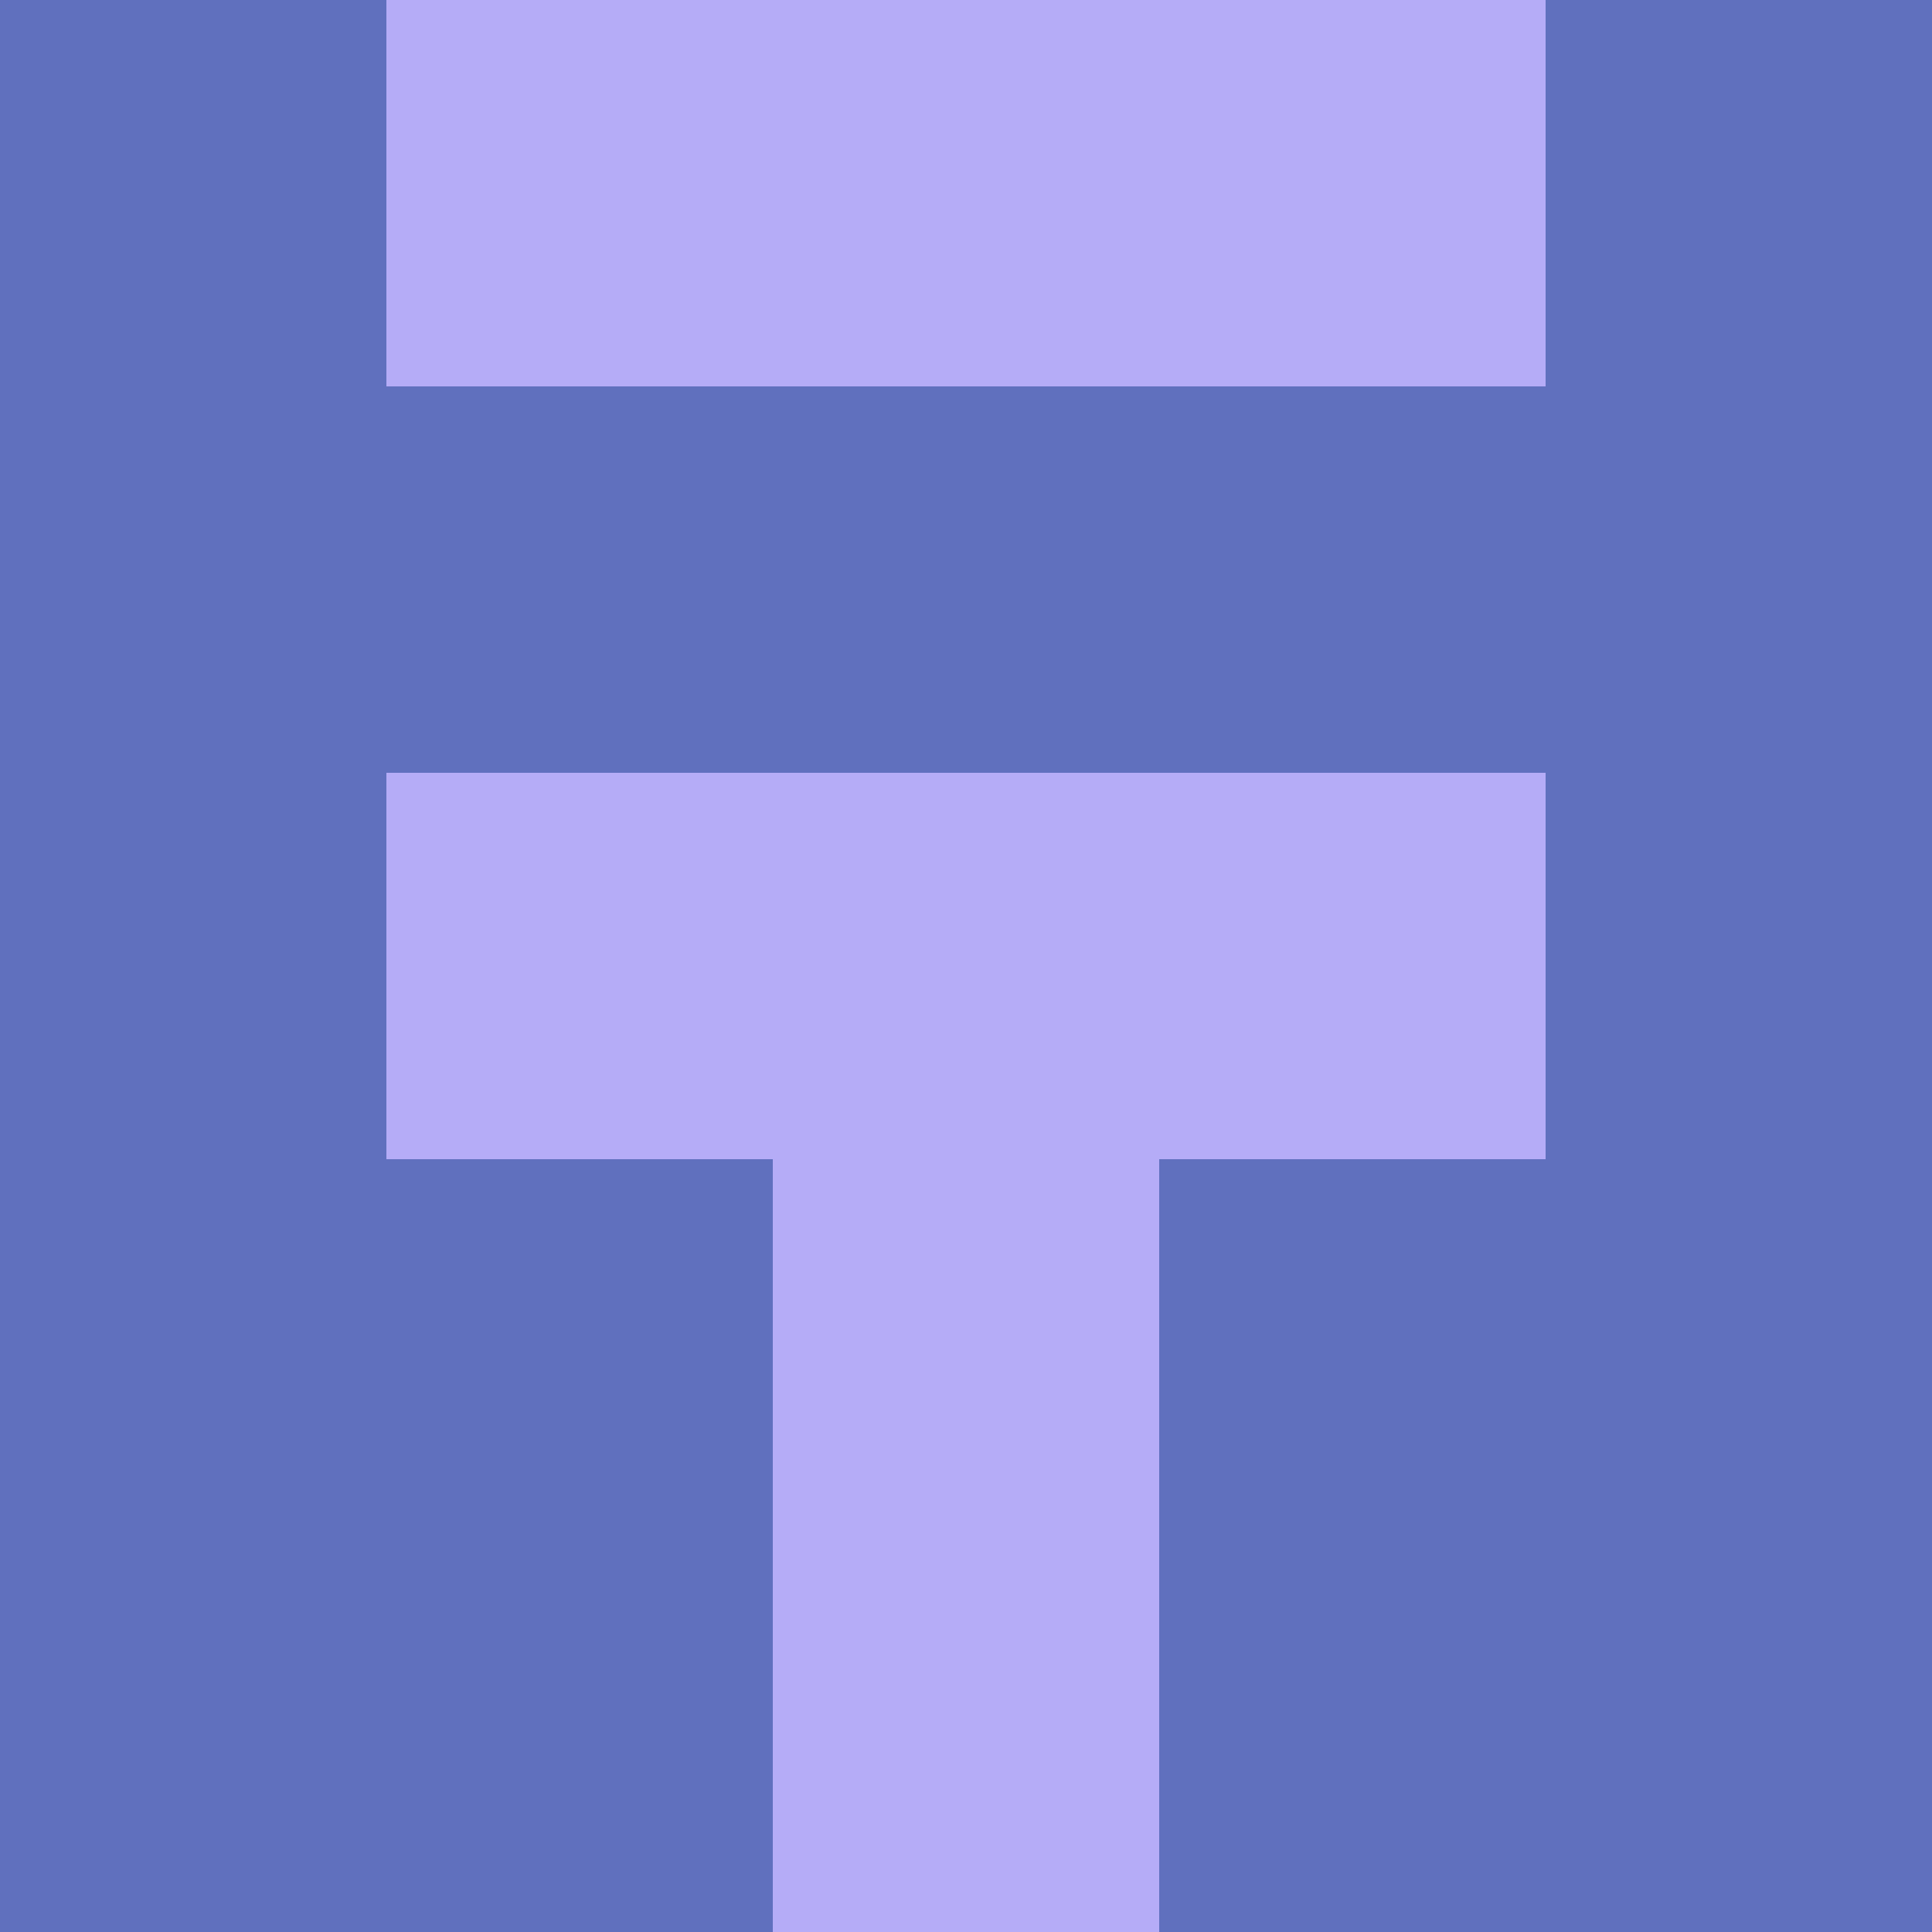 <?xml version="1.0" encoding="utf-8"?>
<!DOCTYPE svg PUBLIC "-//W3C//DTD SVG 20010904//EN"
        "http://www.w3.org/TR/2001/REC-SVG-20010904/DTD/svg10.dtd">

<svg width="400" height="400" viewBox="0 0 5 5"
    xmlns="http://www.w3.org/2000/svg"
    xmlns:xlink="http://www.w3.org/1999/xlink">
            <rect x="0" y="0" width="1" height="1" fill="#6070BE" />
        <rect x="0" y="1" width="1" height="1" fill="#6070BE" />
        <rect x="0" y="2" width="1" height="1" fill="#6070BE" />
        <rect x="0" y="3" width="1" height="1" fill="#6070BE" />
        <rect x="0" y="4" width="1" height="1" fill="#6070BE" />
                <rect x="1" y="0" width="1" height="1" fill="#B5ACF7" />
        <rect x="1" y="1" width="1" height="1" fill="#6070BE" />
        <rect x="1" y="2" width="1" height="1" fill="#B5ACF7" />
        <rect x="1" y="3" width="1" height="1" fill="#6070BE" />
        <rect x="1" y="4" width="1" height="1" fill="#6070BE" />
                <rect x="2" y="0" width="1" height="1" fill="#B5ACF7" />
        <rect x="2" y="1" width="1" height="1" fill="#6070BE" />
        <rect x="2" y="2" width="1" height="1" fill="#B5ACF7" />
        <rect x="2" y="3" width="1" height="1" fill="#B5ACF7" />
        <rect x="2" y="4" width="1" height="1" fill="#B5ACF7" />
                <rect x="3" y="0" width="1" height="1" fill="#B5ACF7" />
        <rect x="3" y="1" width="1" height="1" fill="#6070BE" />
        <rect x="3" y="2" width="1" height="1" fill="#B5ACF7" />
        <rect x="3" y="3" width="1" height="1" fill="#6070BE" />
        <rect x="3" y="4" width="1" height="1" fill="#6070BE" />
                <rect x="4" y="0" width="1" height="1" fill="#6070BE" />
        <rect x="4" y="1" width="1" height="1" fill="#6070BE" />
        <rect x="4" y="2" width="1" height="1" fill="#6070BE" />
        <rect x="4" y="3" width="1" height="1" fill="#6070BE" />
        <rect x="4" y="4" width="1" height="1" fill="#6070BE" />
        
</svg>


